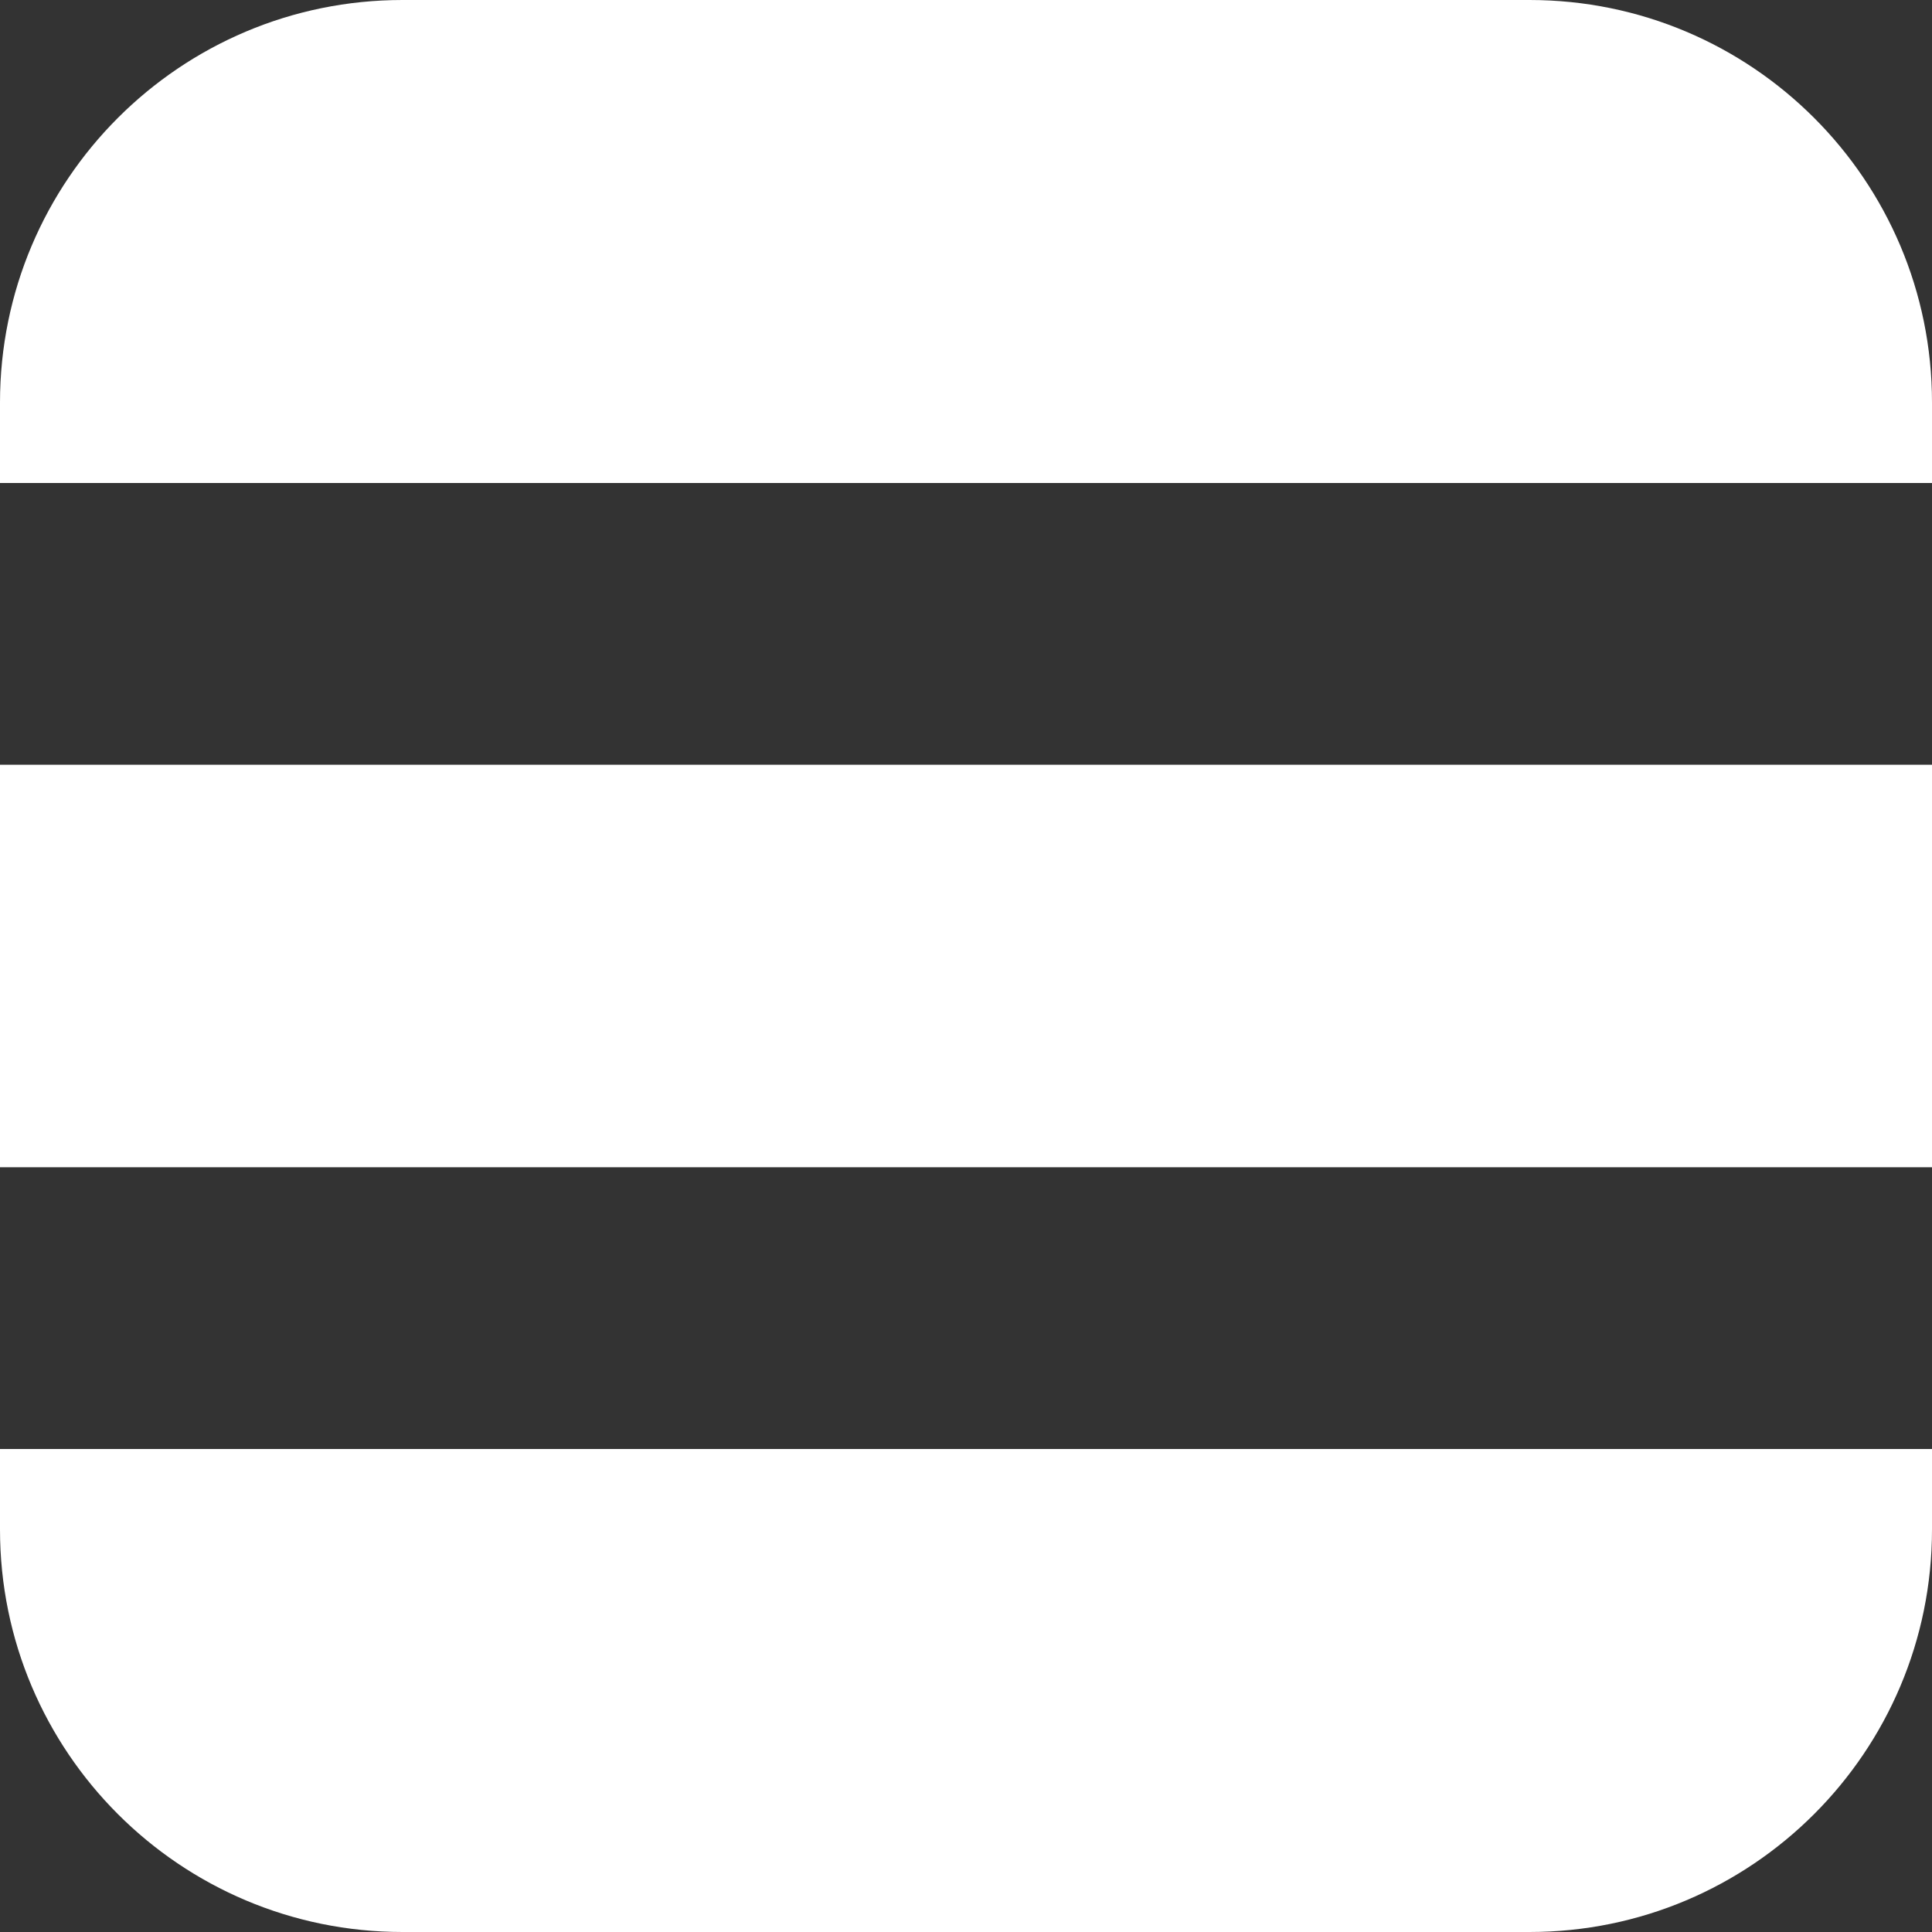 <svg width="48" height="48" viewBox="0 0 48 48" fill="none" xmlns="http://www.w3.org/2000/svg">
<rect x="0" y="0" width="48" height="48" fill="#333333" stroke="none"/>
<path d="M0 36H48V38C48 43.523 43.523 48 38 48H10C4.477 48 0 43.523 0 38V36Z" fill="white"/>
<rect y="19" width="48" height="10" fill="white"/>
<path d="M0 10C0 4.477 4.477 0 10 0H38C43.523 0 48 4.477 48 10V12H0V10Z" fill="white"/>
</svg>
